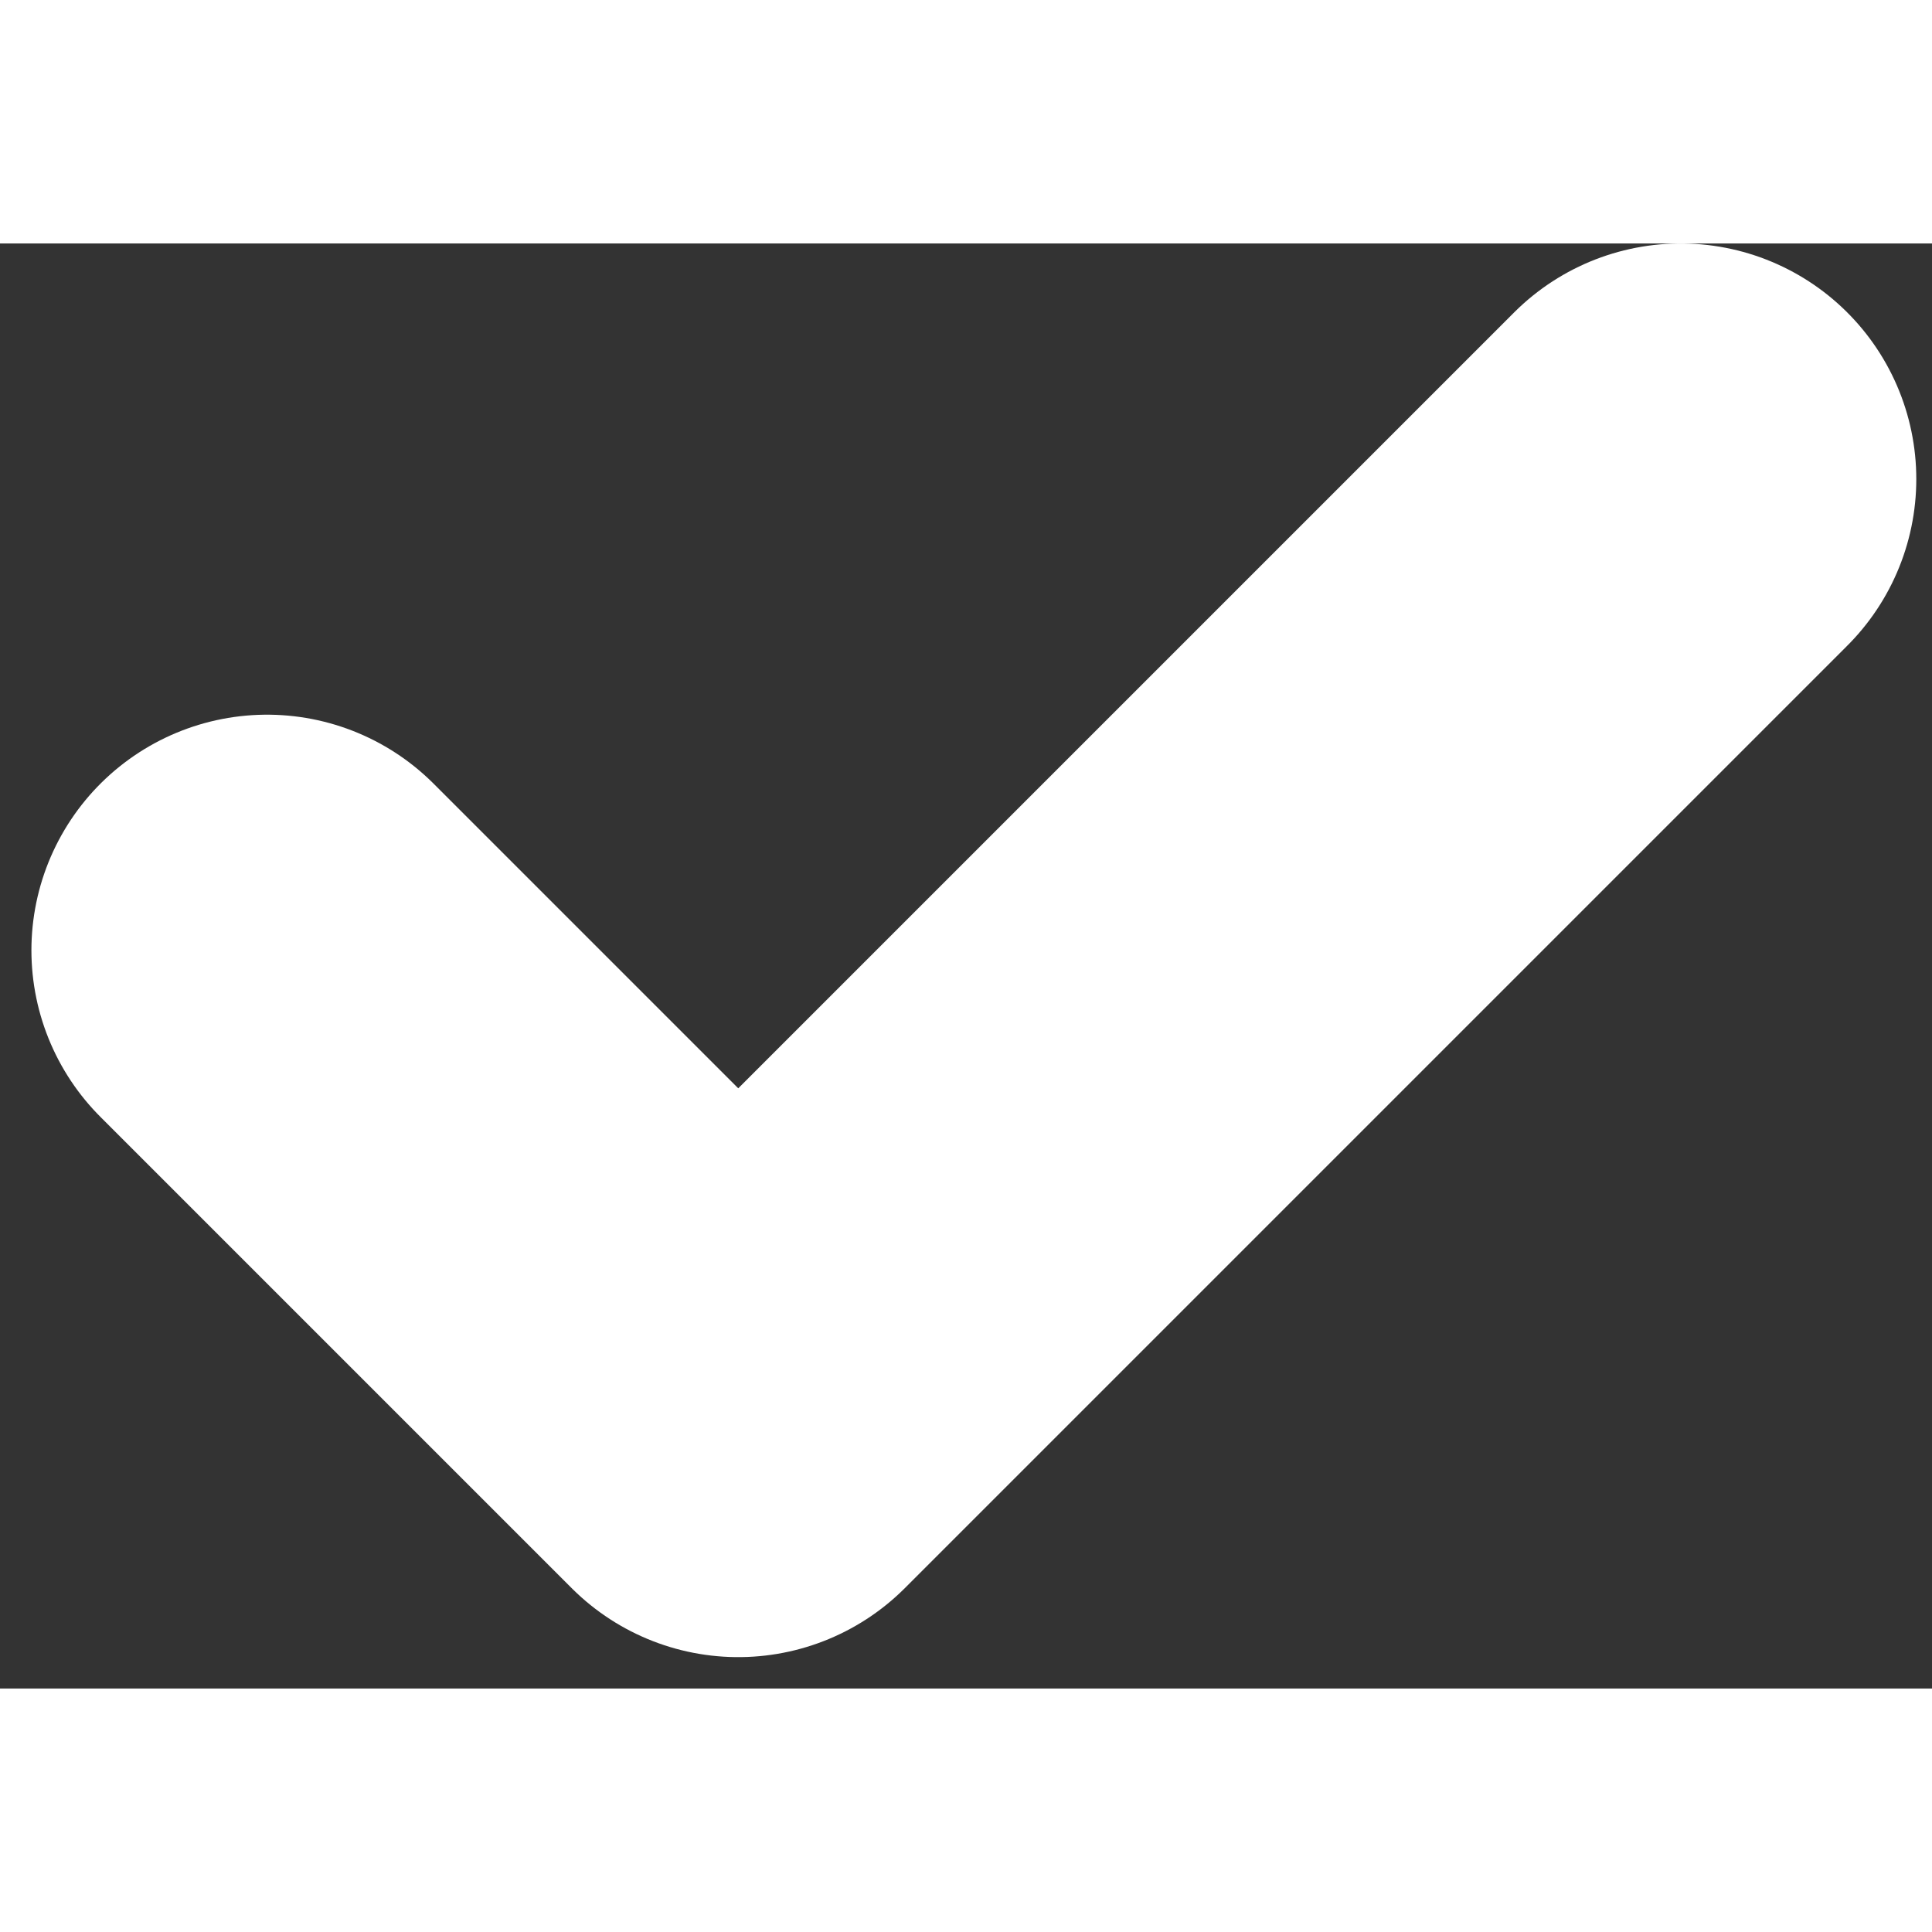 <?xml version="1.0" encoding="utf-8"?>
<!-- Generator: Adobe Illustrator 26.0.0, SVG Export Plug-In . SVG Version: 6.00 Build 0)  -->
<svg version="1.1" id="Capa_1" xmlns="http://www.w3.org/2000/svg" width="24" height="24" x="0px" y="0px"
     viewBox="0 0 12.3 9.2" style=" enable-background:new 0 0 12.3 9.2;" xml:space="preserve">
<rect x="0" y="0" width="12.3" height="9.2" fill="#333333" stroke="none"/>
<style type="text/css">
	.st0{fill:none;stroke:#FFFFFF;stroke-width:3;stroke-linecap:round;stroke-linejoin:round;}
</style>
    <path class="st0" d="M1.7,4.5l3,3l6-6"/>
</svg>
